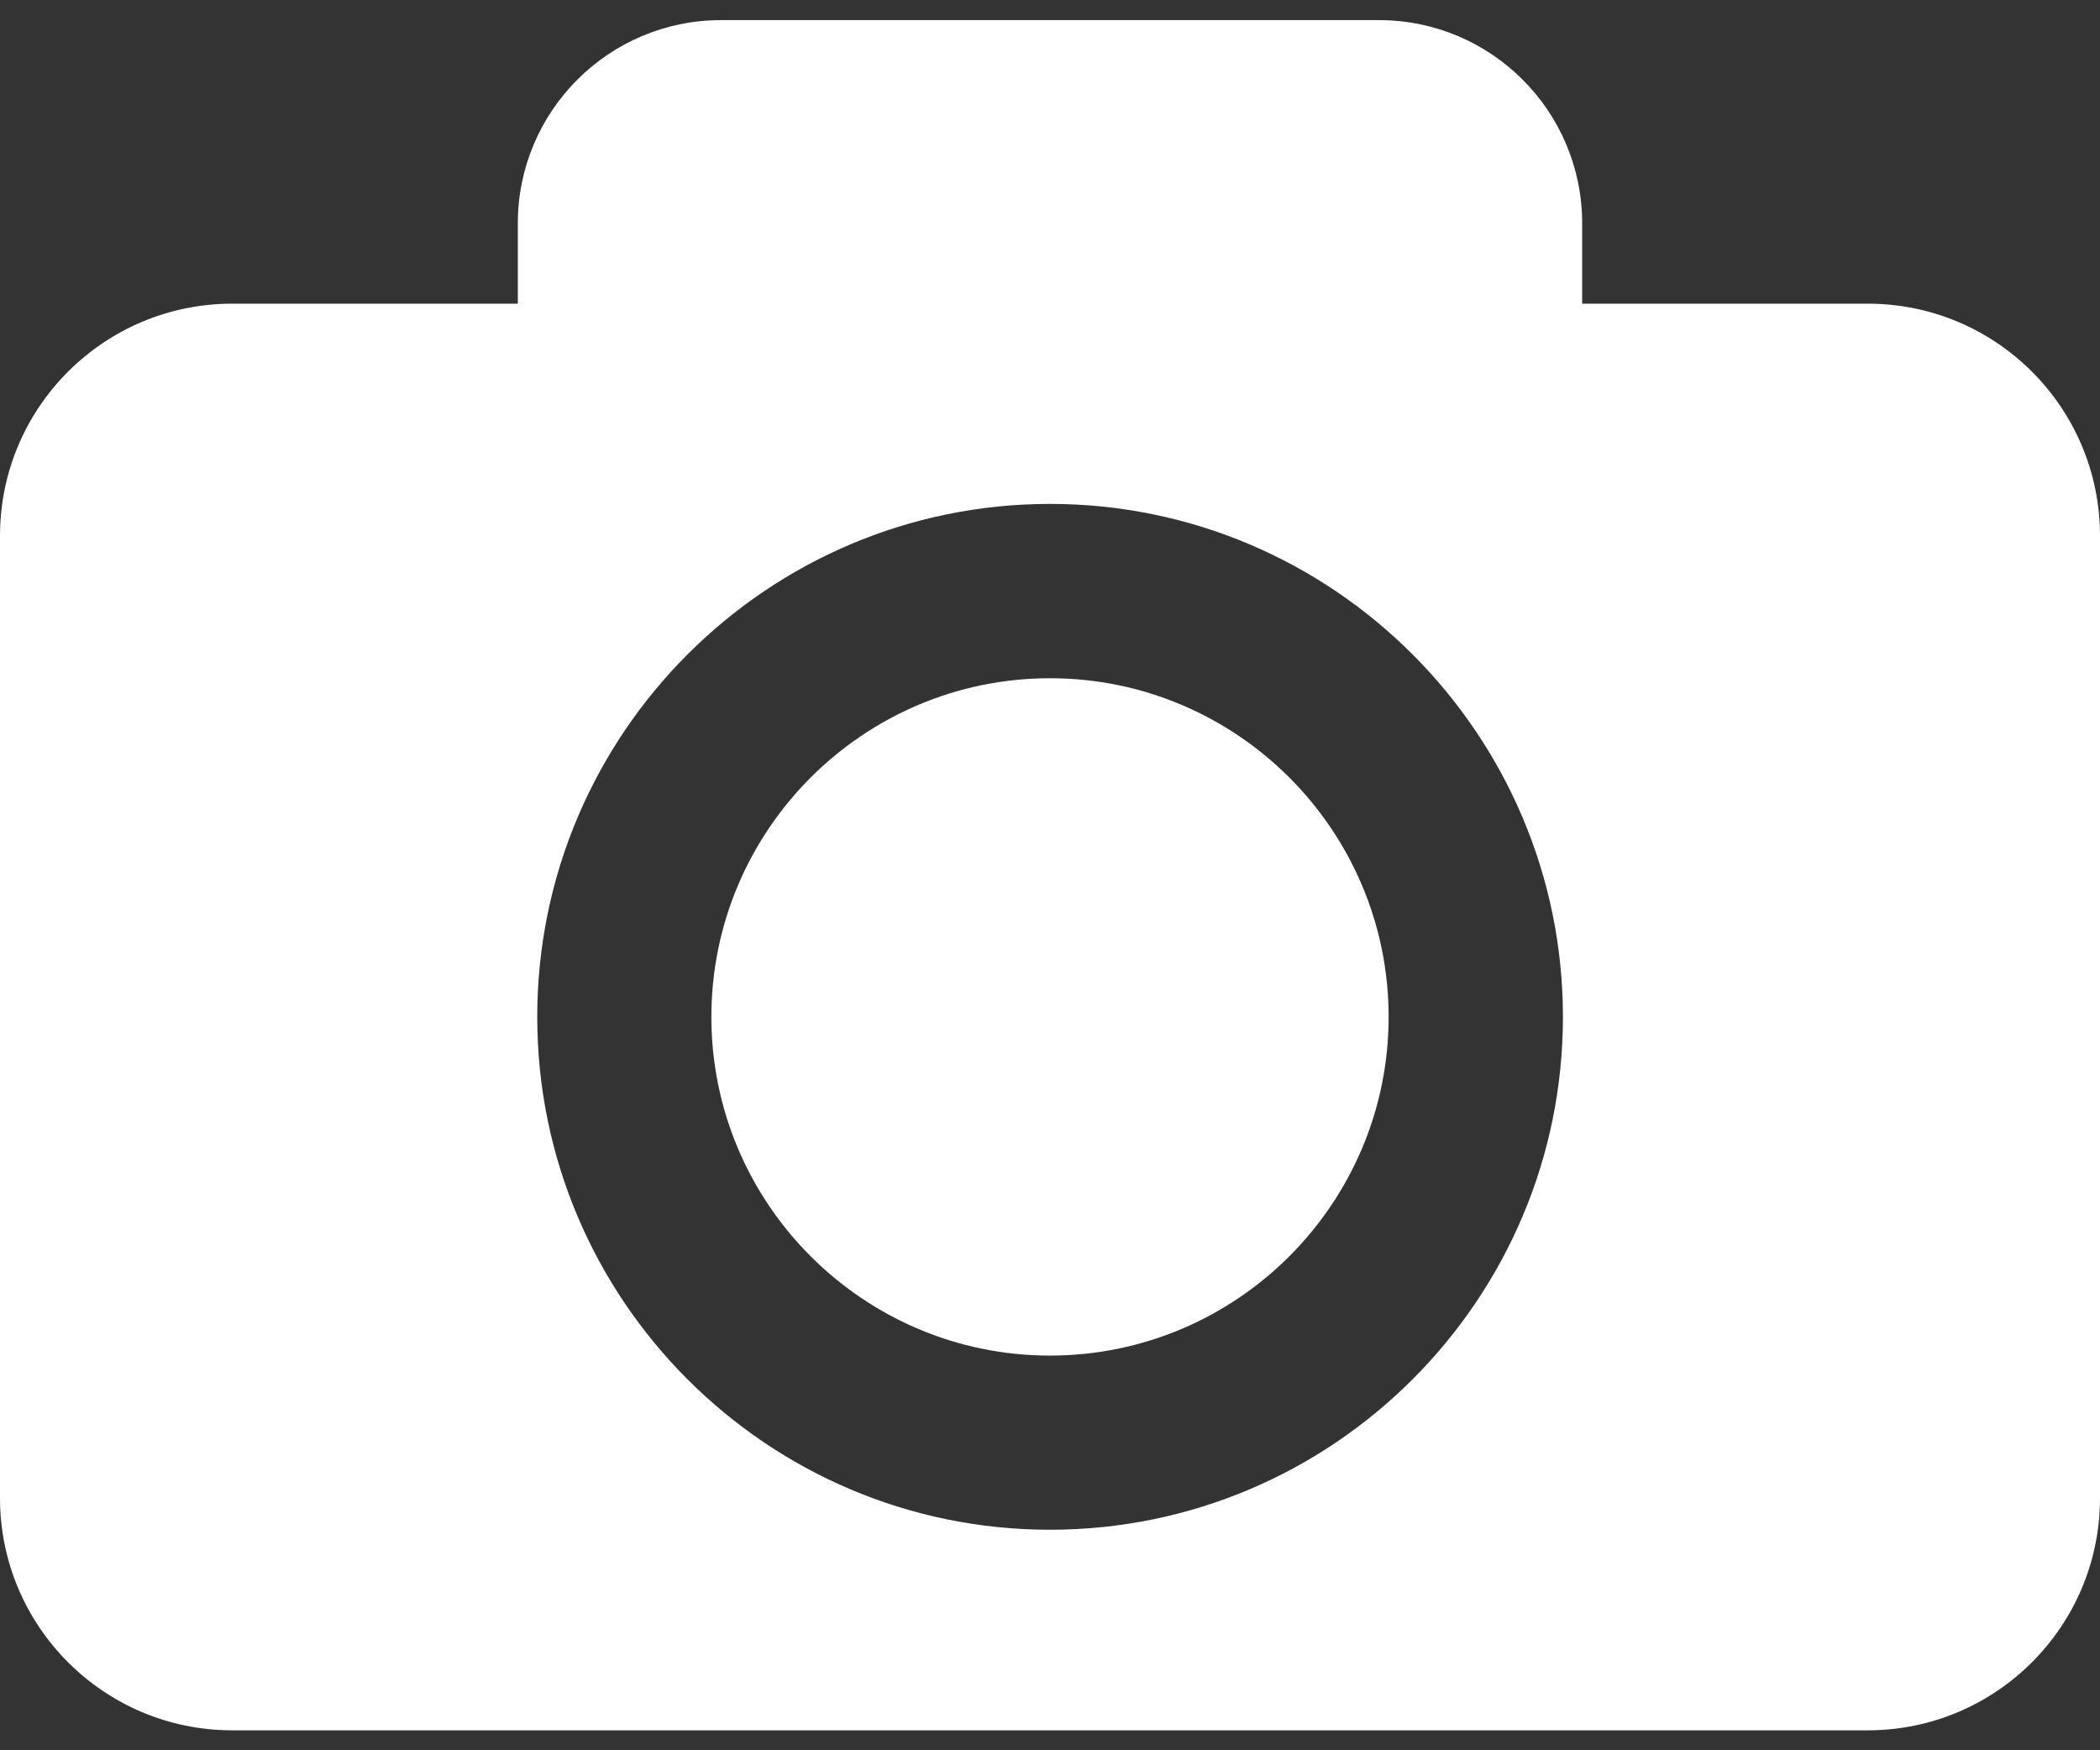 <svg width="12" height="10" viewBox="0 0 12 10" fill="none" xmlns="http://www.w3.org/2000/svg">
<rect x="0" y="0" width="12" height="10" fill="#333333" stroke="none"/>
<path d="M7.935 5.81C7.935 6.877 7.067 7.745 6 7.745C4.933 7.745 4.065 6.877 4.065 5.81C4.065 4.743 4.933 3.875 6 3.875C7.067 3.875 7.935 4.743 7.935 5.81ZM12 3.062V8.559C12 9.291 11.406 9.886 10.673 9.886H1.327C0.594 9.886 0 9.291 0 8.559V3.062C0 2.329 0.594 1.735 1.327 1.735H2.959V1.276C2.959 0.635 3.479 0.115 4.12 0.115H7.88C8.521 0.115 9.041 0.635 9.041 1.276V1.735H10.673C11.406 1.735 12 2.329 12 3.062ZM8.931 5.81C8.931 4.194 7.616 2.879 6 2.879C4.384 2.879 3.07 4.194 3.07 5.81C3.07 7.426 4.384 8.74 6 8.74C7.616 8.74 8.931 7.426 8.931 5.81Z" fill="white"/>
</svg>
